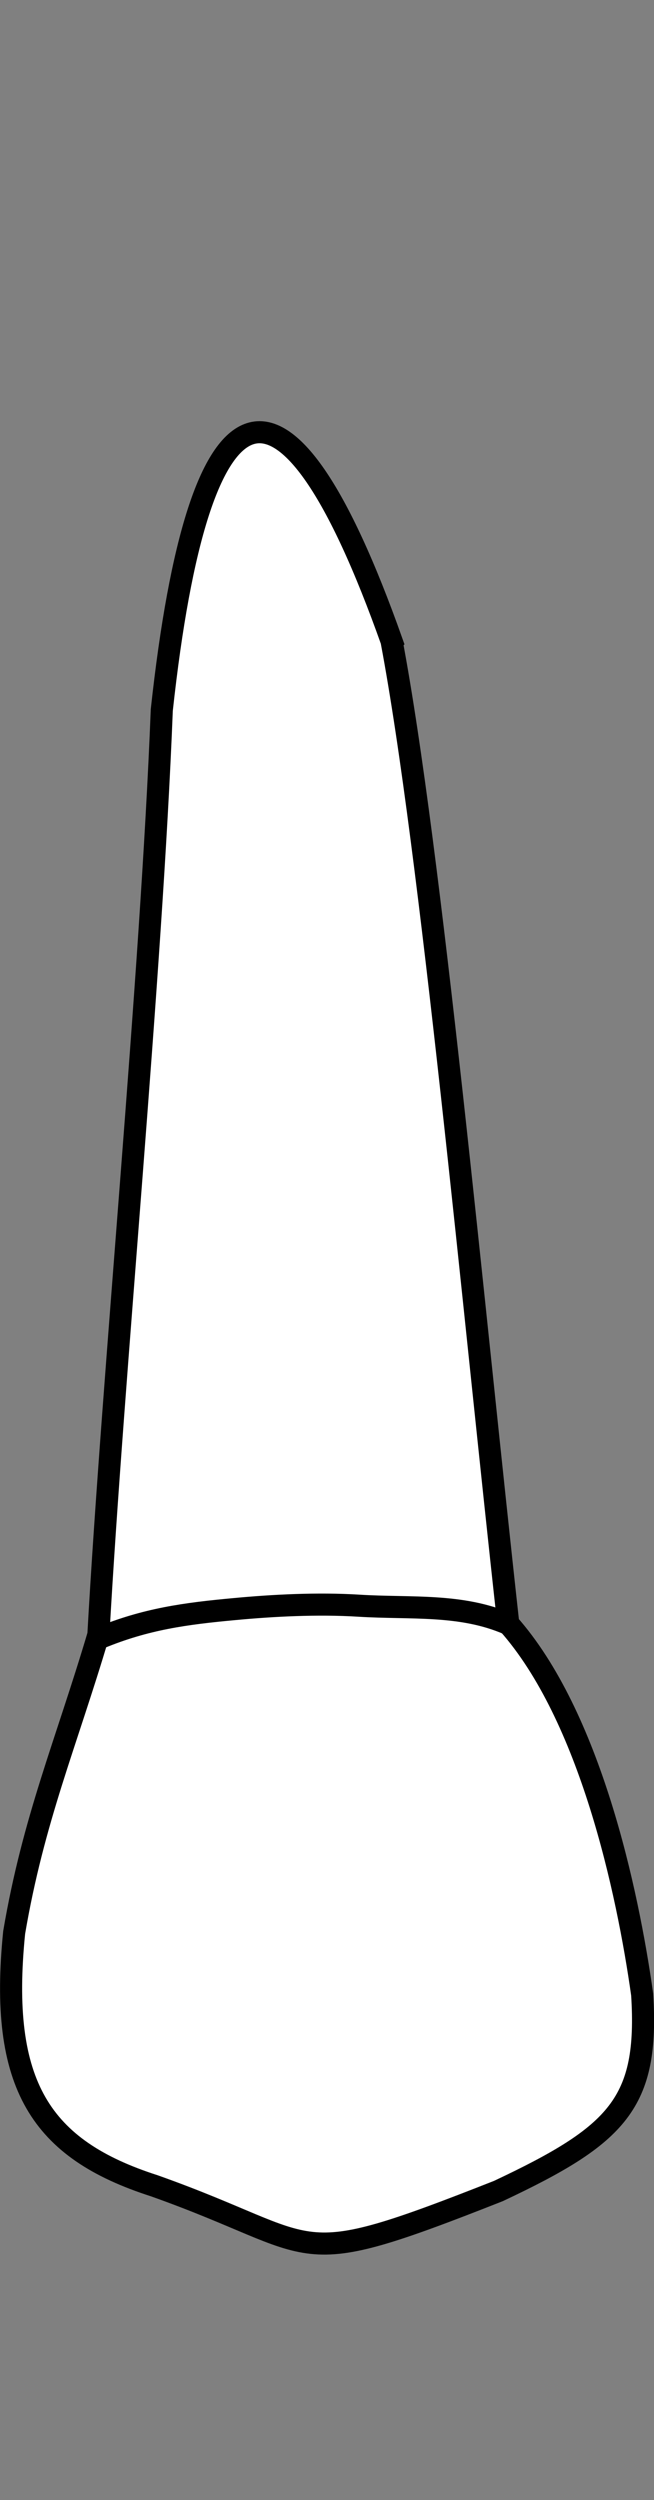 <?xml version="1.0" encoding="UTF-8" standalone="no"?>
<svg
   width="7.85"
   height="30"
   viewBox="0 0 7.85 30"
   version="1.1"
   id="svg8"
   sodipodi:docname="maxilla_b_5.svg"
   inkscape:version="1.2 (dc2aedaf03, 2022-05-15)"
   xmlns:inkscape="http://www.inkscape.org/namespaces/inkscape"
   xmlns:sodipodi="http://sodipodi.sourceforge.net/DTD/sodipodi-0.dtd"
   xmlns="http://www.w3.org/2000/svg"
   xmlns:svg="http://www.w3.org/2000/svg"
   xmlns:rdf="http://www.w3.org/1999/02/22-rdf-syntax-ns#"
   xmlns:cc="http://creativecommons.org/ns#"
   xmlns:dc="http://purl.org/dc/elements/1.1/">
  <rect x="0" y="0" width="7.85" height="30" fill="#808080" stroke="none"/>
  <sodipodi:namedview
     id="namedview409"
     pagecolor="#505050"
     bordercolor="#eeeeee"
     borderopacity="1"
     inkscape:showpageshadow="0"
     inkscape:pageopacity="0"
     inkscape:pagecheckerboard="0"
     inkscape:deskcolor="#505050"
     inkscape:document-units="px"
     showgrid="false"
     inkscape:zoom="101.32032"
     inkscape:cx="2.9411672"
     inkscape:cy="19.571592"
     inkscape:window-width="1920"
     inkscape:window-height="1094"
     inkscape:window-x="-11"
     inkscape:window-y="-11"
     inkscape:window-maximized="1"
     inkscape:current-layer="svg8" />
  <defs
     id="defs2" />
  <g
     style="display:inline"
     id="layer4"
     transform="translate(-66.836,-18.624)">
    <g
       id="g1518"
       style="fill:#ffffff"
       transform="translate(-4.233,-45.508)">
      <path
         id="path1506"
         style="fill:#ffffff;stroke:#000000;stroke-width:0.265px;stroke-linecap:butt;stroke-linejoin:miter;stroke-opacity:1"
         d="m 75.771,71.829 c -1.296,-3.654 -2.315,-3.268 -2.76,0.823 -0.126,3.22 -0.586,7.96 -0.761,11.097 -0.388,1.308 -0.78,2.213 -1.011,3.572 -0.185,1.835 0.32,2.602 1.682,3.04 2.078,0.738 1.581,1.068 4.13,0.063 1.436,-0.676 1.807,-1.057 1.726,-2.358 -0.176,-1.25 -0.627,-3.344 -1.607,-4.449 -0.417,-3.764 -0.927,-9.276 -1.4,-11.787 z" />
      <path
         style="fill:#ffffff;stroke:#000000;stroke-width:0.265px;stroke-linecap:butt;stroke-linejoin:miter;stroke-opacity:1"
         d="m 72.263,83.789 c 0.555,-0.23 1.03,-0.294 1.629,-0.349 0.45,-0.042 0.985,-0.071 1.485,-0.04 0.625,0.039 1.226,-0.028 1.798,0.222"
         id="path1512"
         sodipodi:nodetypes="cssc" />
    </g>
  </g>
</svg>
